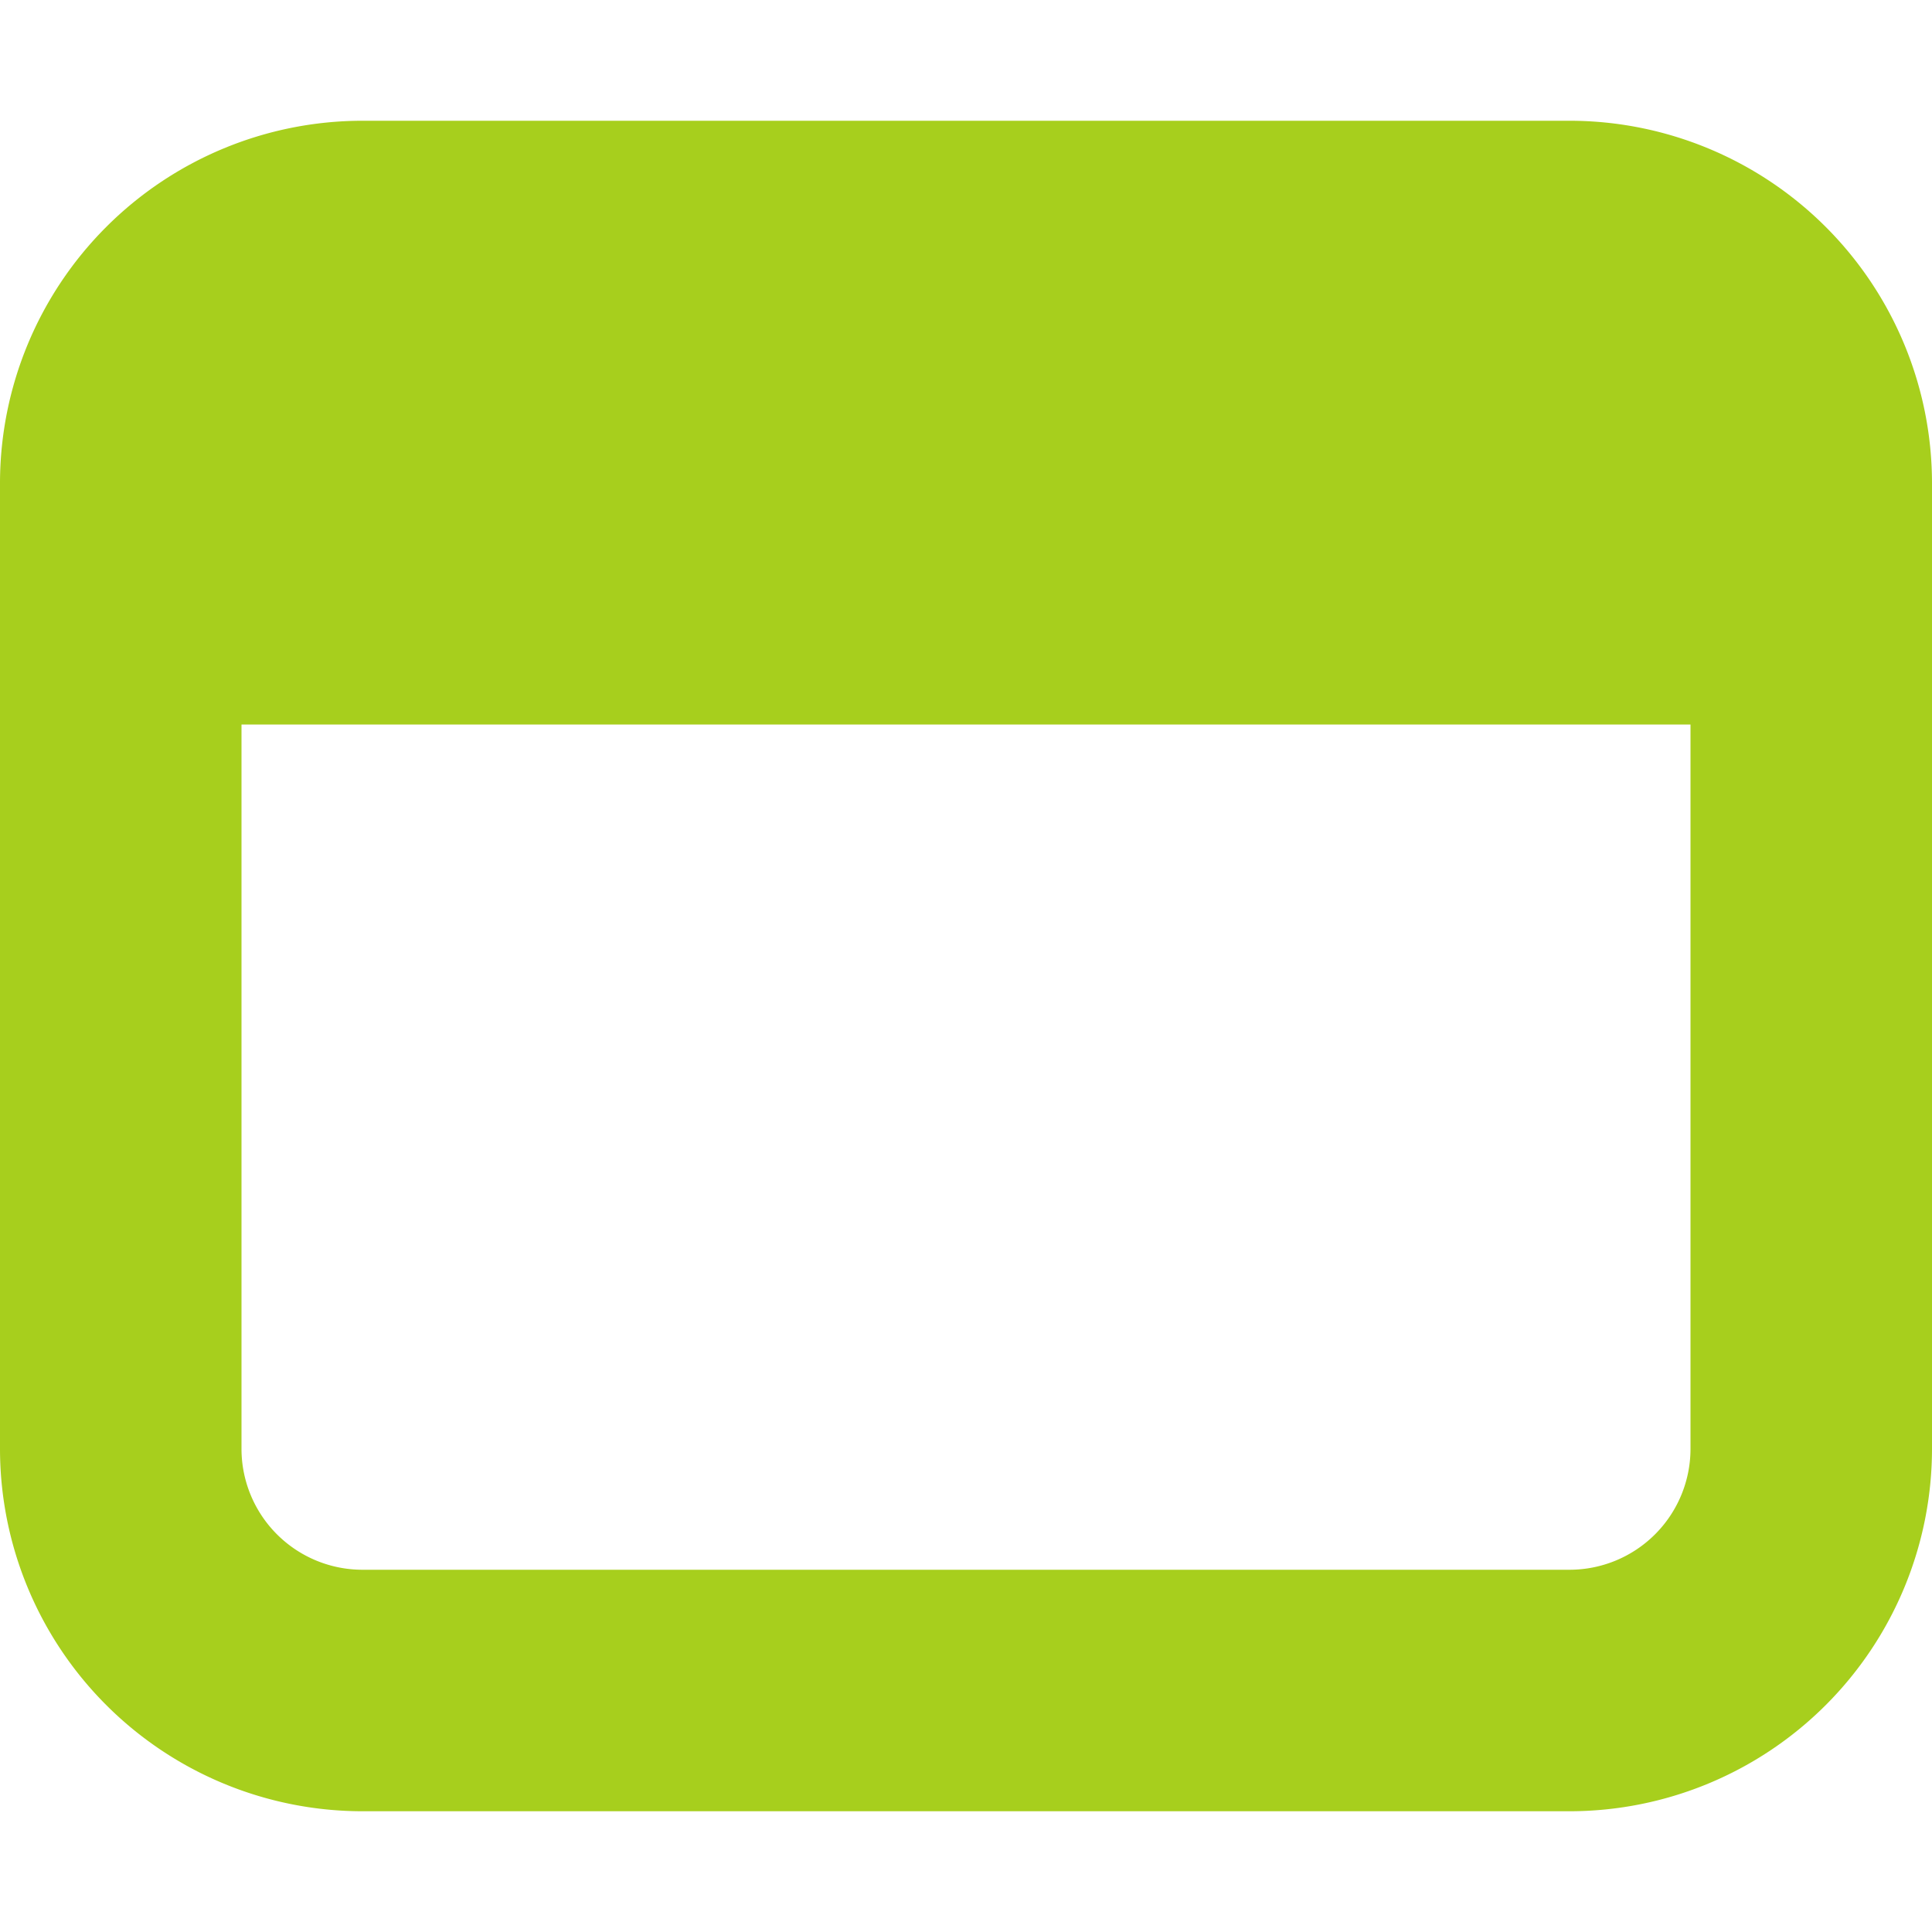 <svg width="96" height="96" xmlns="http://www.w3.org/2000/svg">
 <title/>

 <g>
  <title>background</title>
  <rect fill="none" id="canvas_background" height="402" width="582" y="-1" x="-1"/>
 </g>
 <g>
  <title>Layer 1</title>
  <path fill="#a7cf1d" id="svg_1" d="m78,6l-60,0a18.02,18.02 0 0 0 -18,18l0,48a18.02,18.02 0 0 0 18,18l60,0a18.02,18.02 0 0 0 18,-18l0,-48a18.02,18.02 0 0 0 -18,-18zm6,66a6.012,6.012 0 0 1 -6,6l-60,0a6.012,6.012 0 0 1 -6,-6l0,-36l72,0l0,36z"/>
 </g>
</svg>